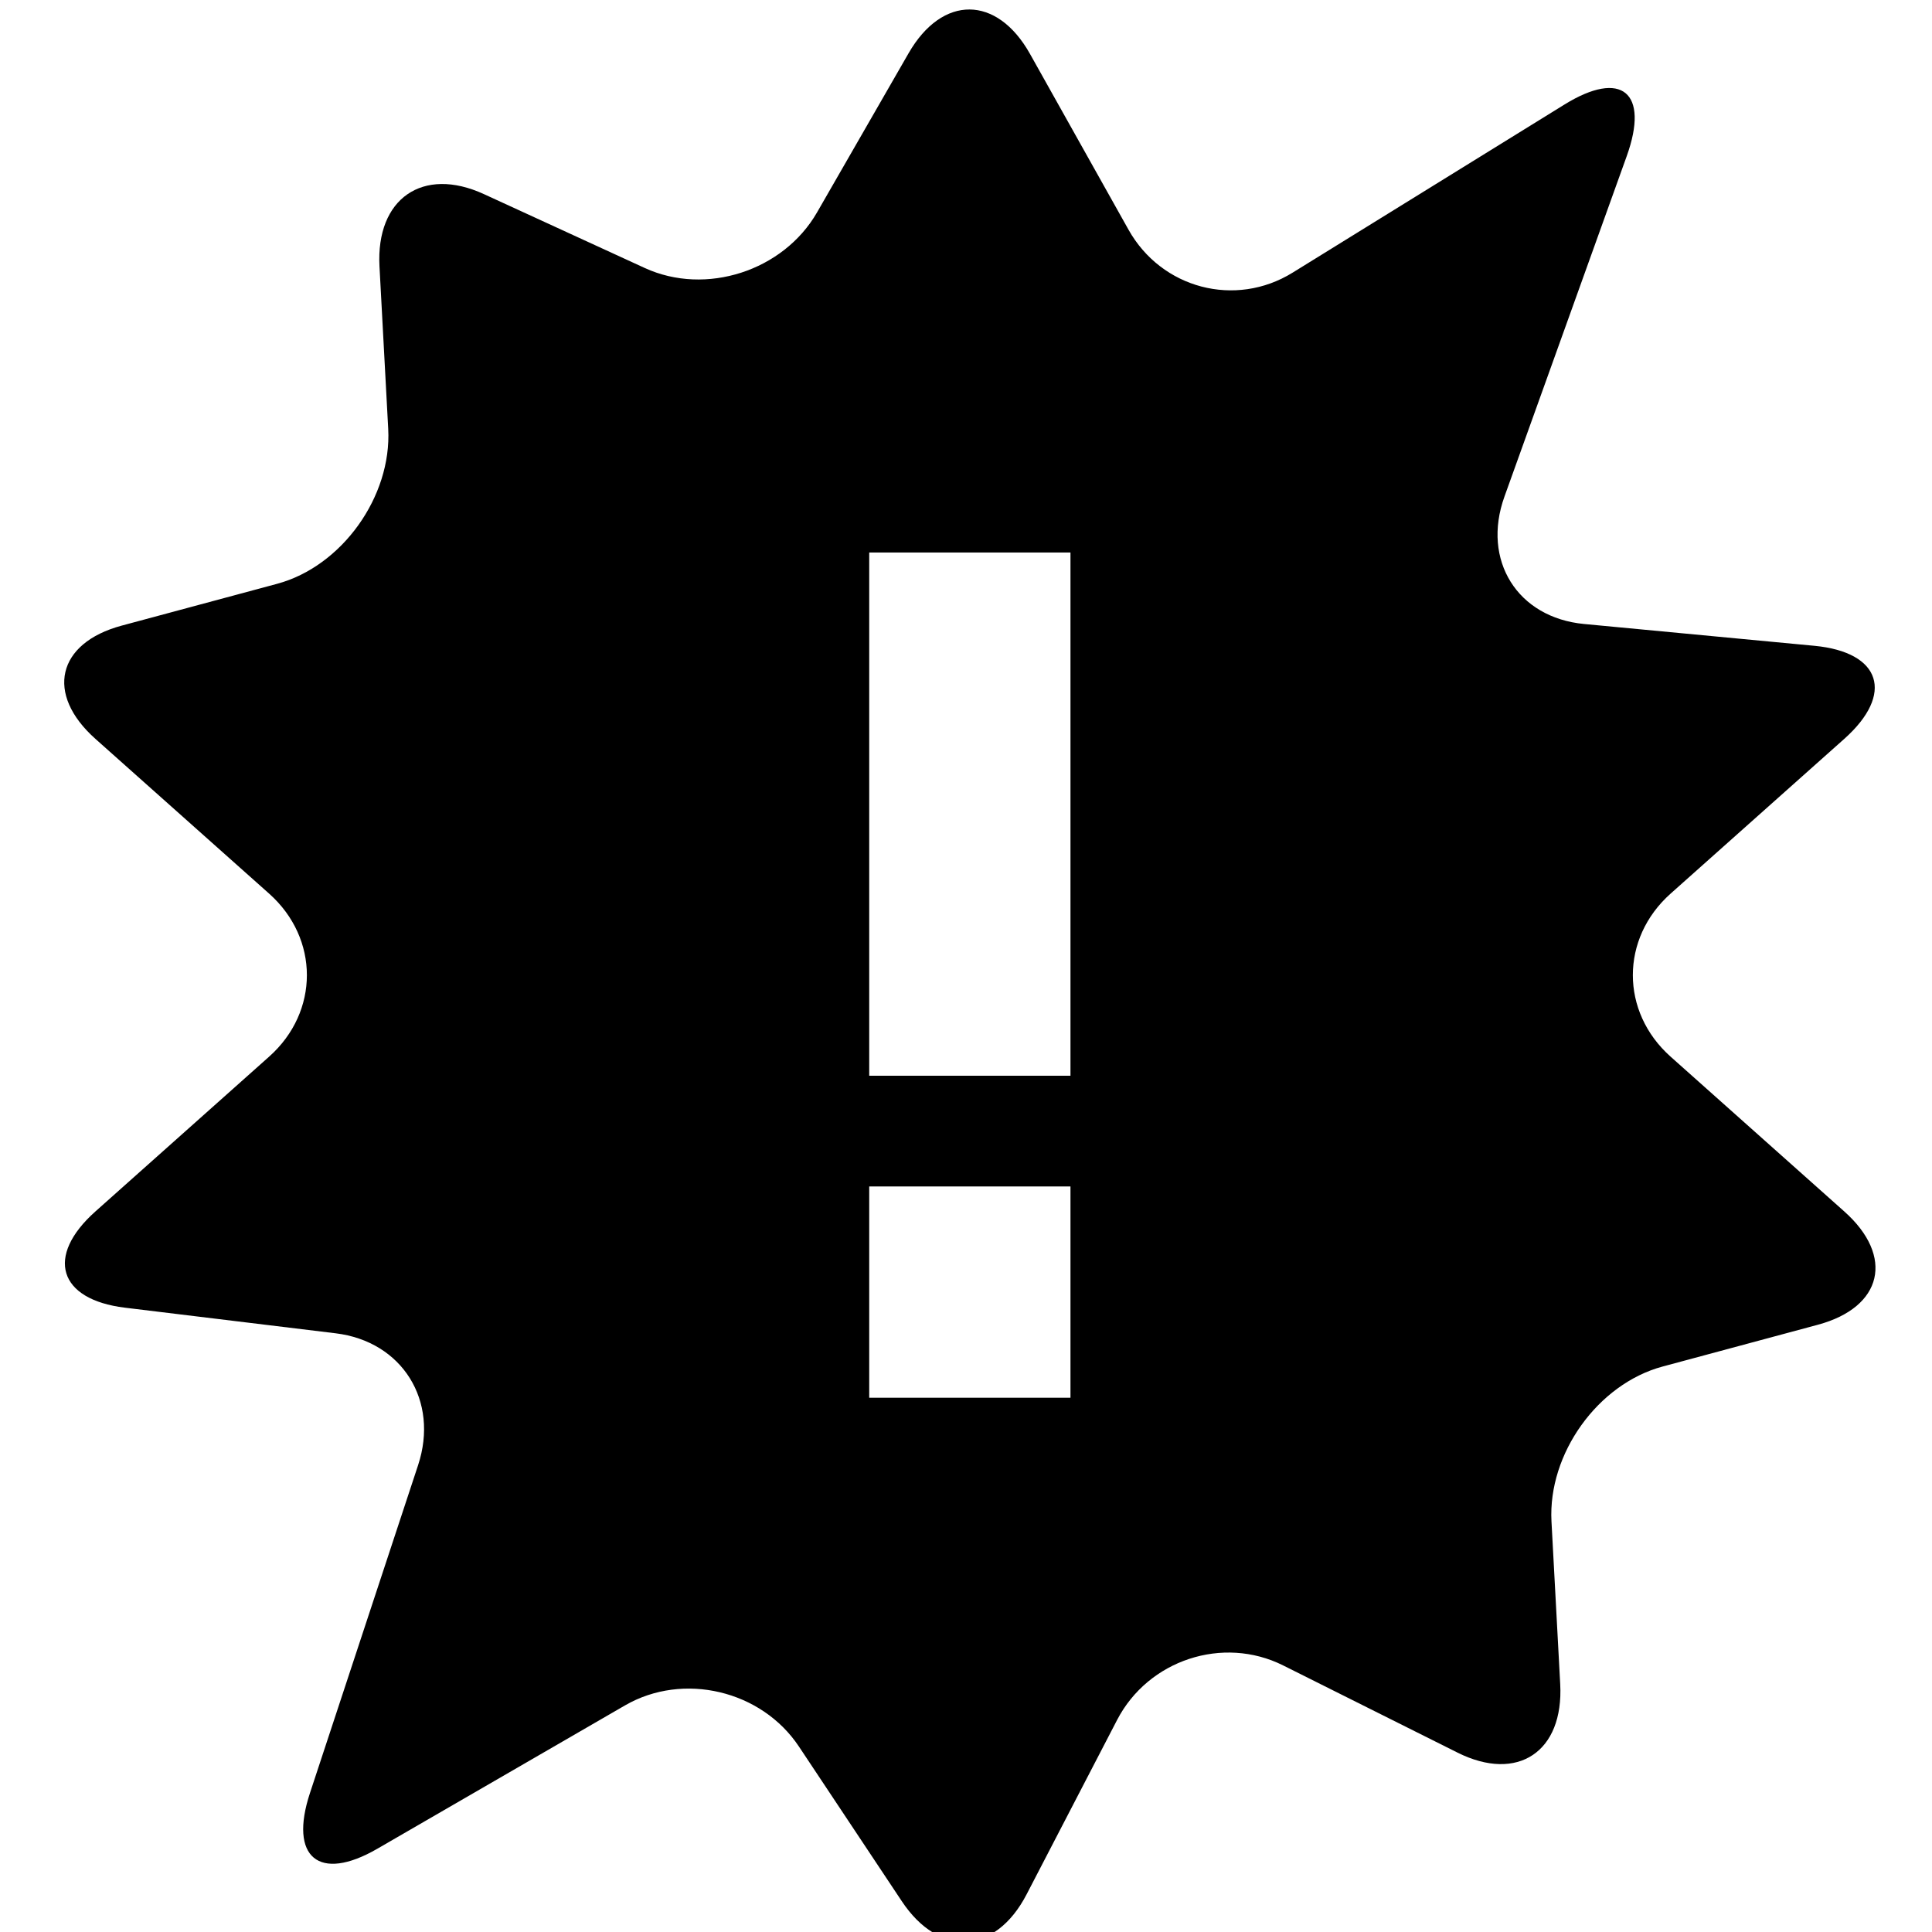 <?xml version="1.0" encoding="utf-8"?>
<!-- Generator: Adobe Illustrator 17.0.0, SVG Export Plug-In . SVG Version: 6.00 Build 0)  -->
<!DOCTYPE svg PUBLIC "-//W3C//DTD SVG 1.1//EN" "http://www.w3.org/Graphics/SVG/1.1/DTD/svg11.dtd">
<svg version="1.1" id="Lager_1" xmlns="http://www.w3.org/2000/svg" xmlns:xlink="http://www.w3.org/1999/xlink" x="0px" y="0px"
	 width="96px" height="96px" viewBox="0 0 96 96" enable-background="new 0 0 96 96" xml:space="preserve">
<g id="Lager_1_1_" display="none">
	<path display="inline" d="M48,0C21.488,0,0,21.49,0,48c0,26.511,21.488,48,48,48c26.51,0,48-21.489,48-48C96,21.49,74.51,0,48,0z
		 M67.521,39.322c0.02,0.406,0.027,0.814,0.027,1.224c0,12.493-9.51,26.899-26.898,26.899c-5.338,0-10.307-1.566-14.49-4.249
		c0.738,0.089,1.49,0.133,2.254,0.133c4.43,0,8.506-1.511,11.742-4.048c-4.137-0.075-7.629-2.809-8.832-6.564
		c0.578,0.109,1.17,0.17,1.779,0.17c0.861,0,1.697-0.116,2.49-0.332c-4.324-0.869-7.584-4.689-7.584-9.271
		c0-0.04,0-0.079,0.002-0.118c1.273,0.708,2.732,1.133,4.281,1.183c-2.537-1.696-4.205-4.589-4.205-7.87
		c0-1.732,0.465-3.355,1.279-4.752c4.662,5.72,11.629,9.483,19.486,9.878c-0.162-0.692-0.244-1.414-0.244-2.155
		c0-5.221,4.232-9.453,9.453-9.453c2.719,0,5.176,1.149,6.9,2.985c2.154-0.424,4.178-1.21,6.004-2.294
		c-0.707,2.207-2.205,4.061-4.156,5.23c1.912-0.229,3.734-0.736,5.43-1.488C70.973,36.324,69.369,37.99,67.521,39.322z"/>
</g>
<g id="Lager_3" display="none">
	<path display="inline" d="M48.186,0.474c-26.51,0-48,21.49-48,48c0,26.511,21.49,48,48,48c26.511,0,48-21.489,48-48
		C96.186,21.964,74.698,0.474,48.186,0.474z M36.439,68.366h-9.723V37.089h9.723V68.366z M31.513,33.251
		c-3.07,0-5.053-2.174-5.053-4.859c0-2.751,2.047-4.861,5.18-4.861c3.136,0,5.055,2.11,5.117,4.861
		C36.757,31.077,34.776,33.251,31.513,33.251z M71.934,68.366h-9.722V51.032c0-4.029-1.408-6.779-4.925-6.779
		c-2.687,0-4.284,1.855-4.988,3.646c-0.256,0.639-0.322,1.535-0.322,2.43v18.037h-9.72V47.067c0-3.901-0.127-7.163-0.256-9.978
		h8.442l0.448,4.35h0.191c1.279-2.047,4.413-5.053,9.659-5.053c6.396,0,11.191,4.285,11.191,13.495v18.485H71.934z"/>
</g>
<g id="Lager_4" display="none">
	<path display="inline" d="M48.259,48.22c-0.022,0-0.047-0.001-0.07-0.002c-0.024,0.001-0.049,0.002-0.071,0.002
		c-5.957,0-11.206-1.508-14.308,1.34c-1.859,1.709-2.642,3.768-2.642,5.985c0,9.261,7.42,10.399,16.949,10.399h0.142
		c9.529,0,16.949-1.138,16.949-10.399c0-2.218-0.783-4.276-2.642-5.985C59.464,46.712,54.216,48.22,48.259,48.22z M40.157,60.875
		c-1.813,0-3.283-2.036-3.283-4.547s1.47-4.546,3.283-4.546s3.285,2.035,3.285,4.546S41.97,60.875,40.157,60.875z M56.22,60.875
		c-1.814,0-3.285-2.036-3.285-4.547s1.471-4.546,3.285-4.546c1.812,0,3.283,2.035,3.283,4.546
		C59.503,58.839,58.033,60.875,56.22,60.875z M48.189,0.474c-26.511,0-48,21.49-48,48s21.489,48,48,48c26.509,0,48-21.49,48-48
		C96.189,21.964,74.698,0.474,48.189,0.474z M52.567,68.175c-0.86,0-2.57,0.002-4.378,0.004c-1.809-0.002-3.52-0.004-4.379-0.004
		c-3.803,0-18.863-0.291-18.863-18.445c0-4.177,1.432-7.233,3.775-9.778c-0.374-0.923-0.393-6.165,1.601-11.183
		c0,0,4.576,0.502,11.5,5.253c1.451-0.401,3.908-0.601,6.365-0.601c2.455,0,4.912,0.199,6.365,0.601
		c6.923-4.751,11.498-5.253,11.498-5.253c1.995,5.017,1.977,10.26,1.603,11.183c2.344,2.545,3.776,5.602,3.776,9.778
		C71.431,67.884,56.37,68.175,52.567,68.175z"/>
</g>
<g id="Lager_5" display="none">
	<path display="inline" d="M74.305,48.474c0,14.361-11.643,26-26,26c-14.361,0-26-11.639-26-26c0-1.711,0.17-3.382,0.484-5H5.305
		v34.562c0,7.422,6.012,13.438,13.438,13.438h59.125c7.418,0,13.438-6.016,13.438-13.438V43.474H73.818
		C74.135,45.092,74.305,46.763,74.305,48.474z M77.867,5.474H18.742c-7.426,0-13.438,6.018-13.438,13.438v14.562h21.768
		c4.709-6.653,12.461-11,21.232-11c8.77,0,16.521,4.347,21.229,11h21.771V18.912C91.305,11.491,85.285,5.474,77.867,5.474z
		 M84.435,22.073c0,1.321-1.078,2.4-2.398,2.4h-7.201c-1.318,0-2.4-1.079-2.4-2.4v-7.199c0-1.321,1.082-2.4,2.4-2.4h7.201
		c1.32,0,2.398,1.079,2.398,2.4C84.435,14.874,84.435,22.073,84.435,22.073z M64.305,48.474c0-8.837-7.164-16-16-16
		c-8.838,0-16,7.163-16,16s7.162,16,16,16C57.141,64.474,64.305,57.311,64.305,48.474z"/>
</g>
<path d="M91.642,60.197l-8.632-7.693c-2.5-2.228-2.499-5.873,0.001-8.1l8.631-7.691c2.5-2.228,1.833-4.306-1.481-4.623
	l-11.448-1.084c-3.314-0.314-5.097-3.164-3.957-6.332l6.074-16.913c1.139-3.169-0.255-4.325-3.097-2.564l-13.504,8.351
	c-2.842,1.758-6.512,0.797-8.155-2.137l-4.892-8.729c-1.644-2.934-4.36-2.949-6.036-0.035L40.6,10.551
	c-1.675,2.914-5.528,4.159-8.561,2.766l-7.997-3.673c-3.033-1.393-5.366,0.222-5.186,3.589l0.434,8.077
	c0.181,3.367-2.305,6.834-5.521,7.699l-7.723,2.078c-3.217,0.867-3.805,3.399-1.305,5.627l8.633,7.691c2.5,2.227,2.5,5.872,0,8.098
	l-8.633,7.693c-2.5,2.229-1.84,4.379,1.466,4.782l10.474,1.273c3.306,0.404,5.147,3.352,4.094,6.551l-5.373,16.292
	c-1.055,3.199,0.448,4.445,3.34,2.773l12.315-7.127c2.892-1.672,6.78-0.752,8.64,2.043l5.114,7.689
	c1.859,2.799,4.65,2.644,6.199-0.34l4.497-8.666c1.55-2.987,5.261-4.206,8.246-2.715l8.672,4.336
	c2.986,1.491,5.281-0.041,5.101-3.408l-0.434-8.08c-0.18-3.367,2.306-6.832,5.523-7.697l7.72-2.078
	C93.554,64.955,94.142,62.424,91.642,60.197z M53.191,69.453h-10v-10.5h10V69.453z M53.191,53.453h-10v-26h10V53.453z"/>
</svg>
